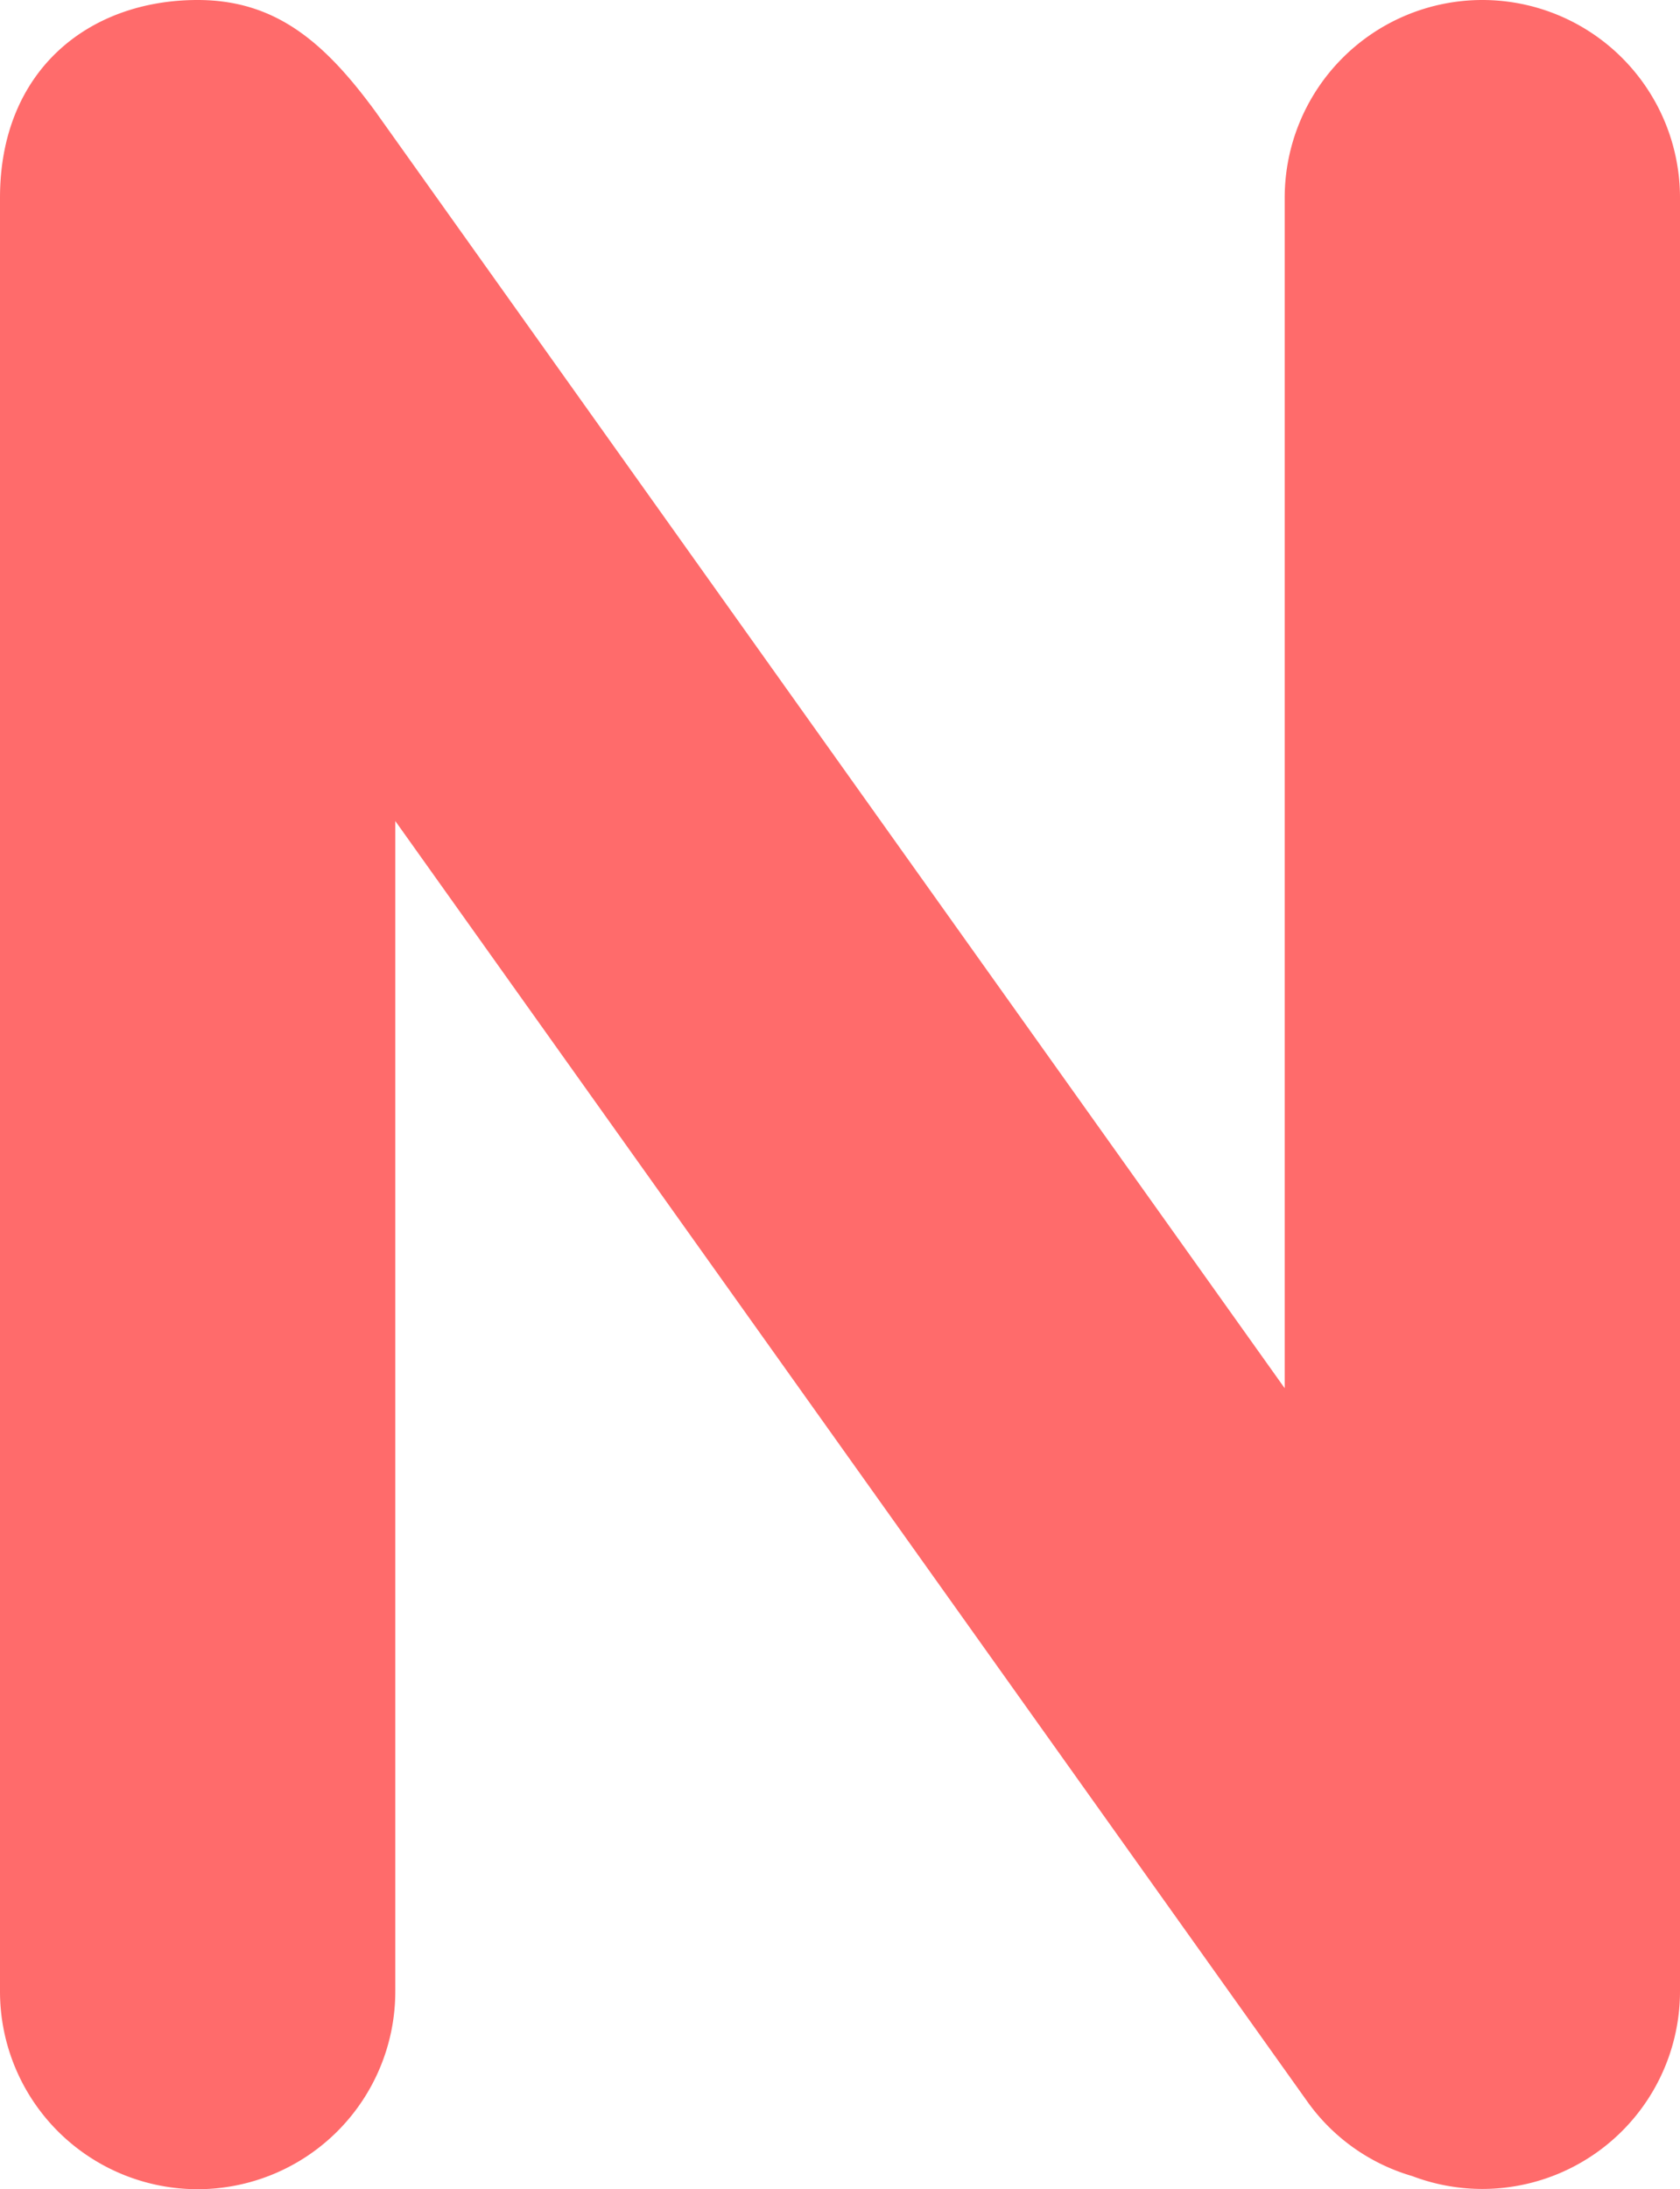 <svg xmlns="http://www.w3.org/2000/svg" viewBox="0 0 119 155"><defs><style>.cls-1{fill:#ff6b6b;}</style></defs><g id="레이어_2" data-name="레이어 2"><g id="레이어_1-2" data-name="레이어 1"><path class="cls-1" d="M105,0A14,14,0,0,0,91,14V98.29L26.58,7.88C23,3,19.53,0,14,0,6.27,0,0,5,0,14V141a14,14,0,0,0,28,0V58.13l64.6,90.66a13.87,13.87,0,0,0,7.43,5.28A14,14,0,0,0,119,141V14A14,14,0,0,0,105,0Z"/></g></g></svg>